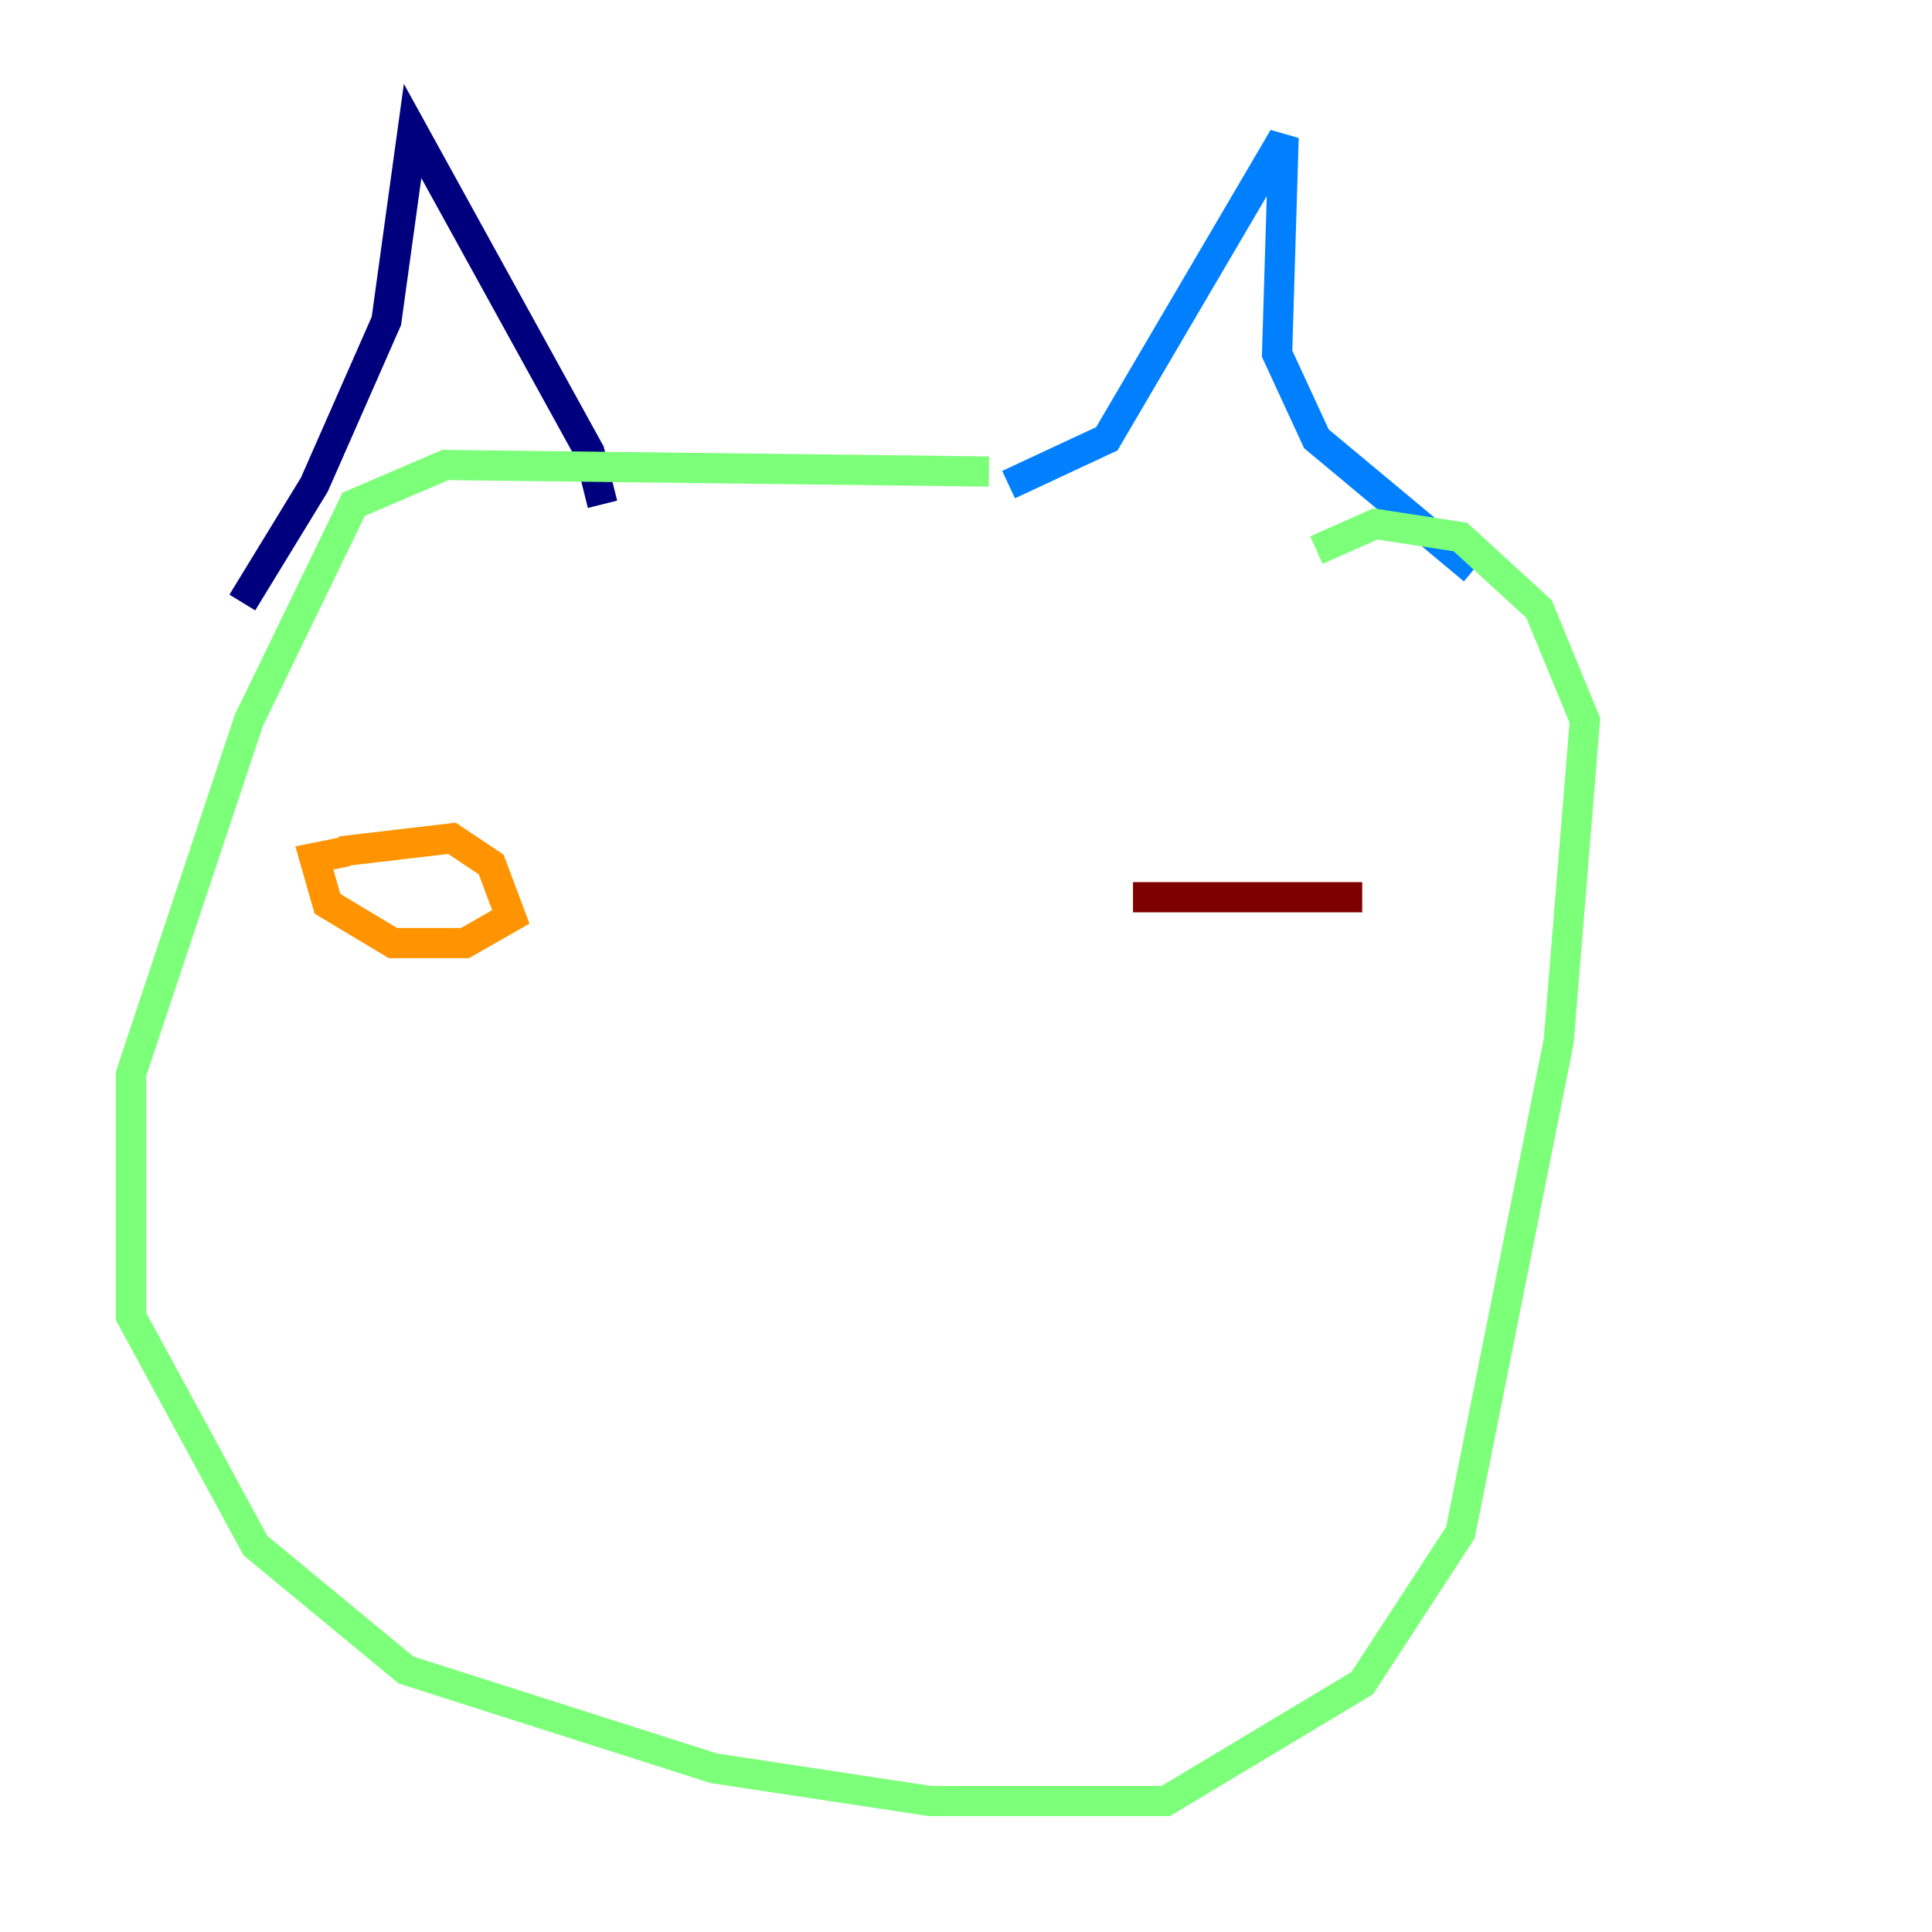 <?xml version="1.0" encoding="utf-8" ?>
<svg baseProfile="tiny" height="128" version="1.2" viewBox="0,0,128,128" width="128" xmlns="http://www.w3.org/2000/svg" xmlns:ev="http://www.w3.org/2001/xml-events" xmlns:xlink="http://www.w3.org/1999/xlink"><defs /><polyline fill="none" points="16.054,39.919 20.827,32.108 25.6,21.261 27.336,8.678 39.051,29.939 39.919,33.41" stroke="#00007f" stroke-width="2" /><polyline fill="none" points="97.627,37.749 87.214,29.071 84.61,23.43 85.044,9.112 73.329,29.071 66.82,32.108" stroke="#0080ff" stroke-width="2" /><polyline fill="none" points="65.519,31.241 29.505,30.807 23.43,33.41 16.488,47.729 8.678,71.159 8.678,87.214 16.922,102.4 26.902,110.644 47.295,117.153 61.614,119.322 77.234,119.322 90.251,111.512 96.759,101.532 103.268,68.99 105.003,47.729 101.966,40.352 96.759,35.58 91.119,34.712 87.214,36.447" stroke="#7cff79" stroke-width="2" /><polyline fill="none" points="22.563,56.407 29.939,55.539 32.542,57.275 33.844,60.746 30.807,62.481 26.034,62.481 21.695,59.878 20.827,56.841 22.997,56.407" stroke="#ff9400" stroke-width="2" /><polyline fill="none" points="90.251,59.444 75.064,59.444" stroke="#7f0000" stroke-width="2" /></svg>